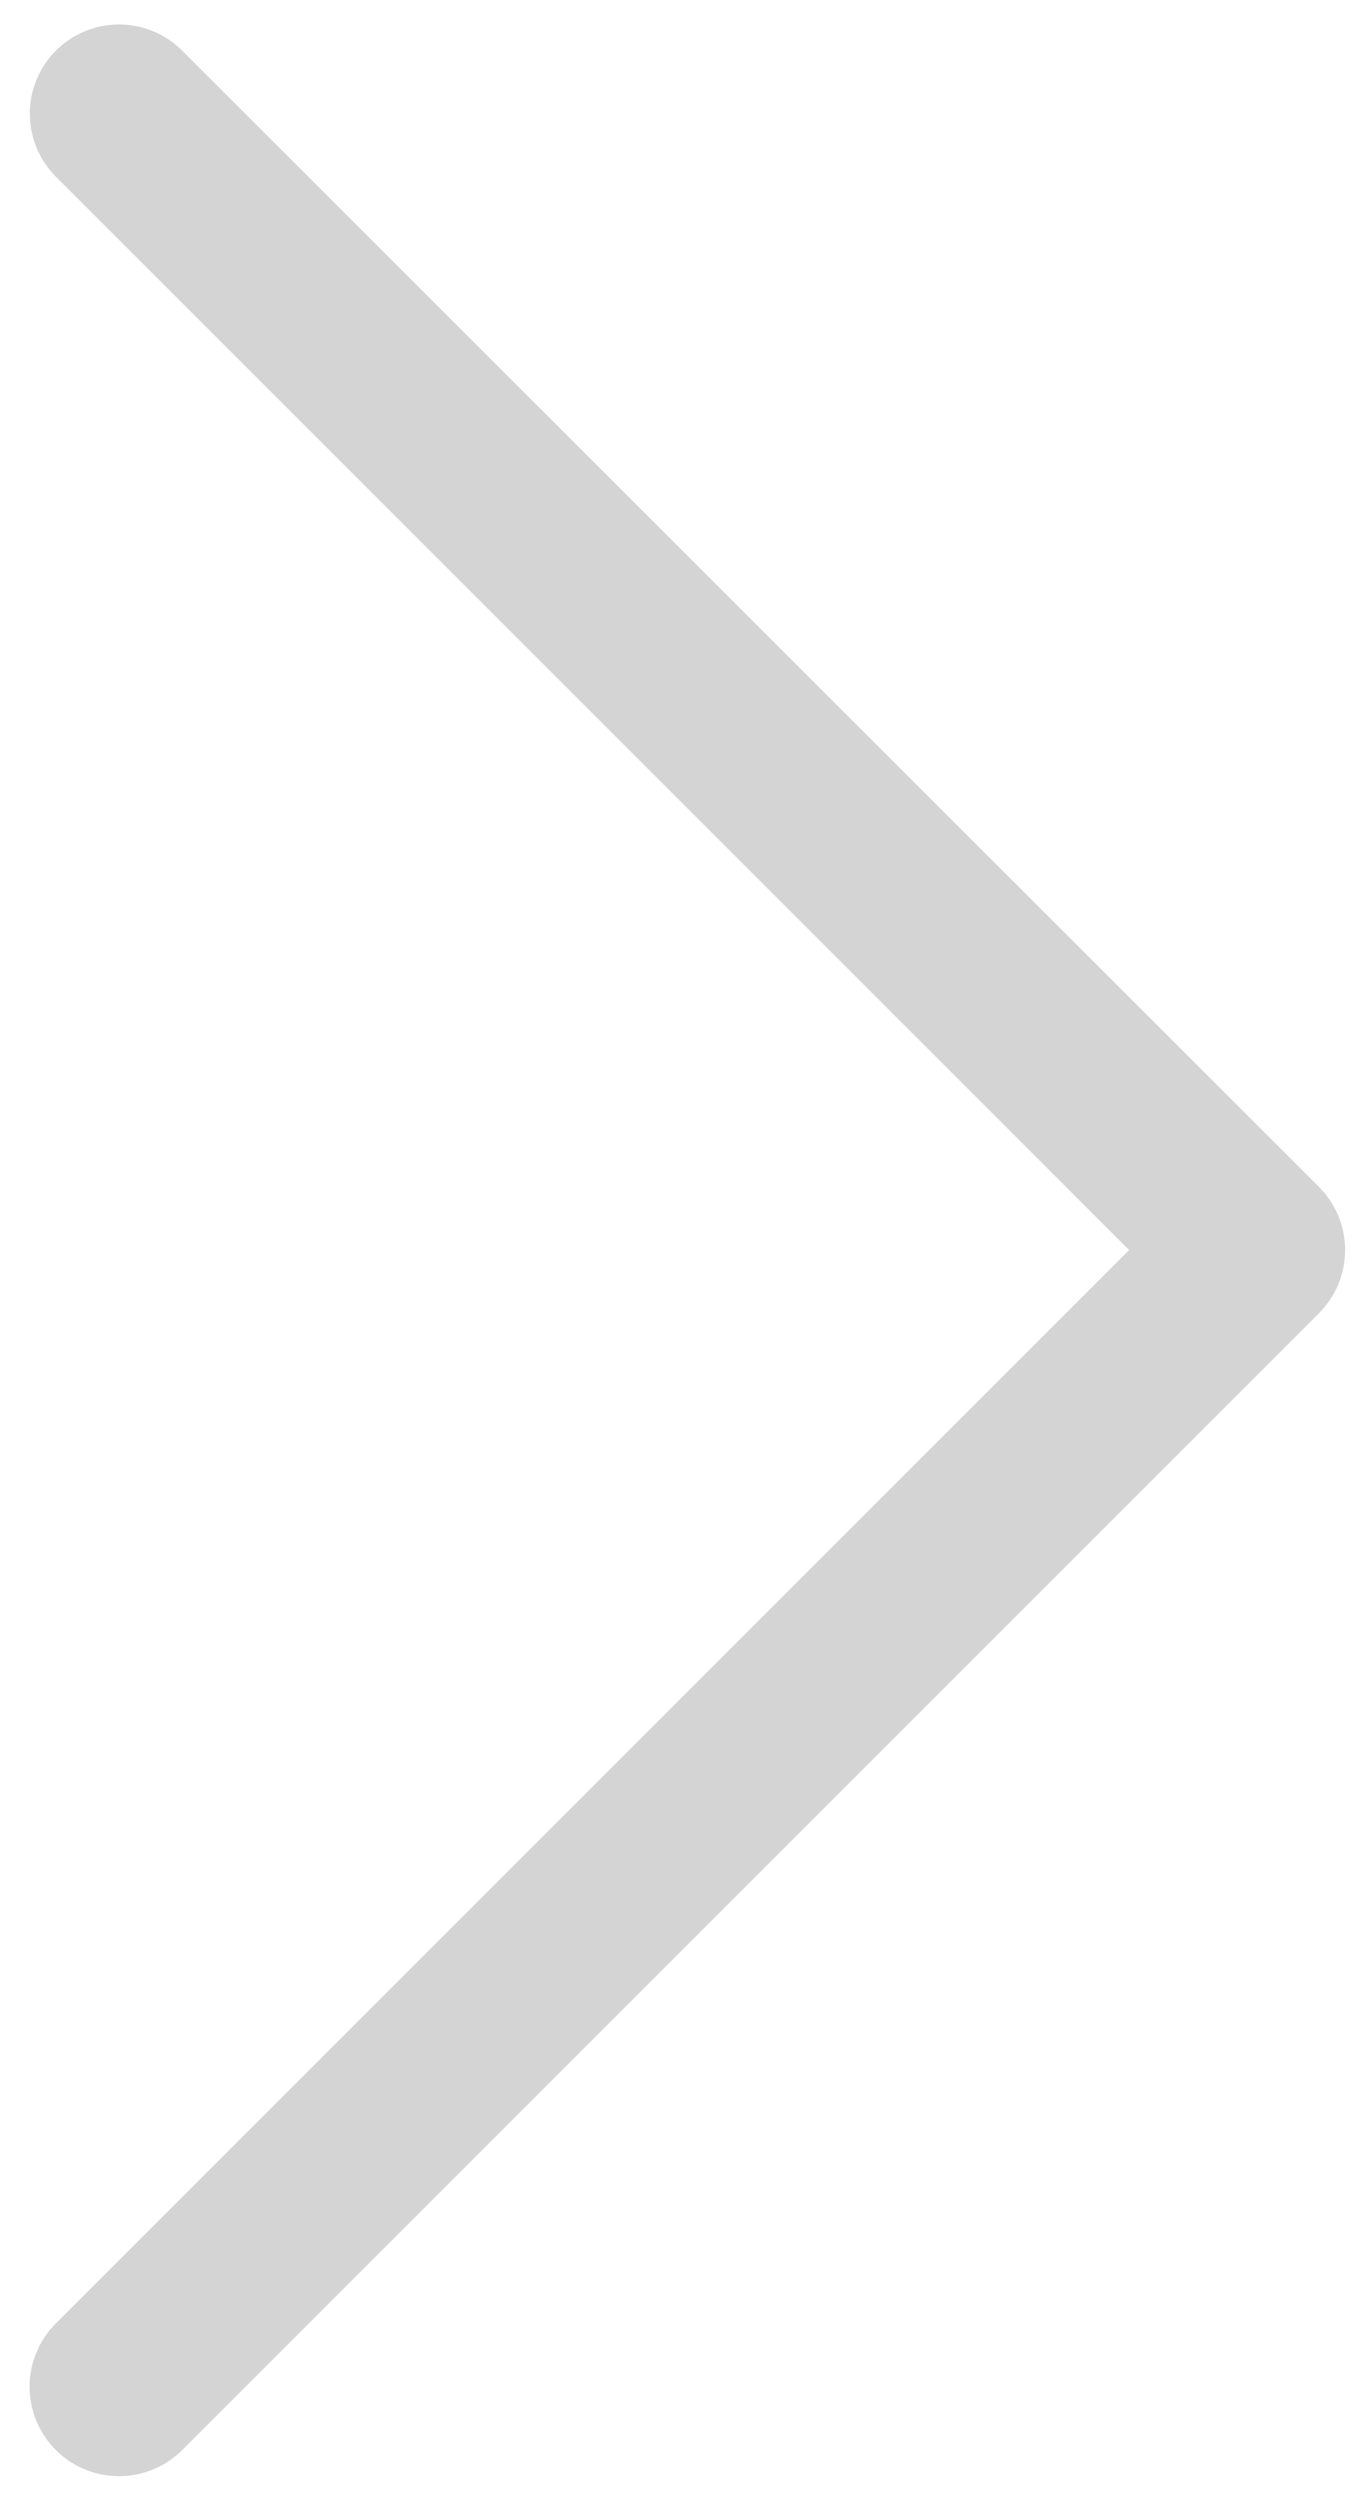 <svg xmlns="http://www.w3.org/2000/svg" xmlns:xlink="http://www.w3.org/1999/xlink" width="23" height="42" viewBox="0 0 23 42"><defs><path id="v4vna" d="M1341.94 5326.85a1.5 1.5 0 0 1 2.12 0l19.1 19.09a1.5 1.5 0 0 1 0 2.12l-19.1 19.1a1.5 1.5 0 0 1-2.12-2.13l18.03-18.03-18.03-18.03a1.5 1.5 0 0 1 0-2.12z"/></defs><g><g opacity=".2" transform="translate(-1341 -5326)"><use fill="#26292c" xlink:href="#v4vna"/></g></g></svg>